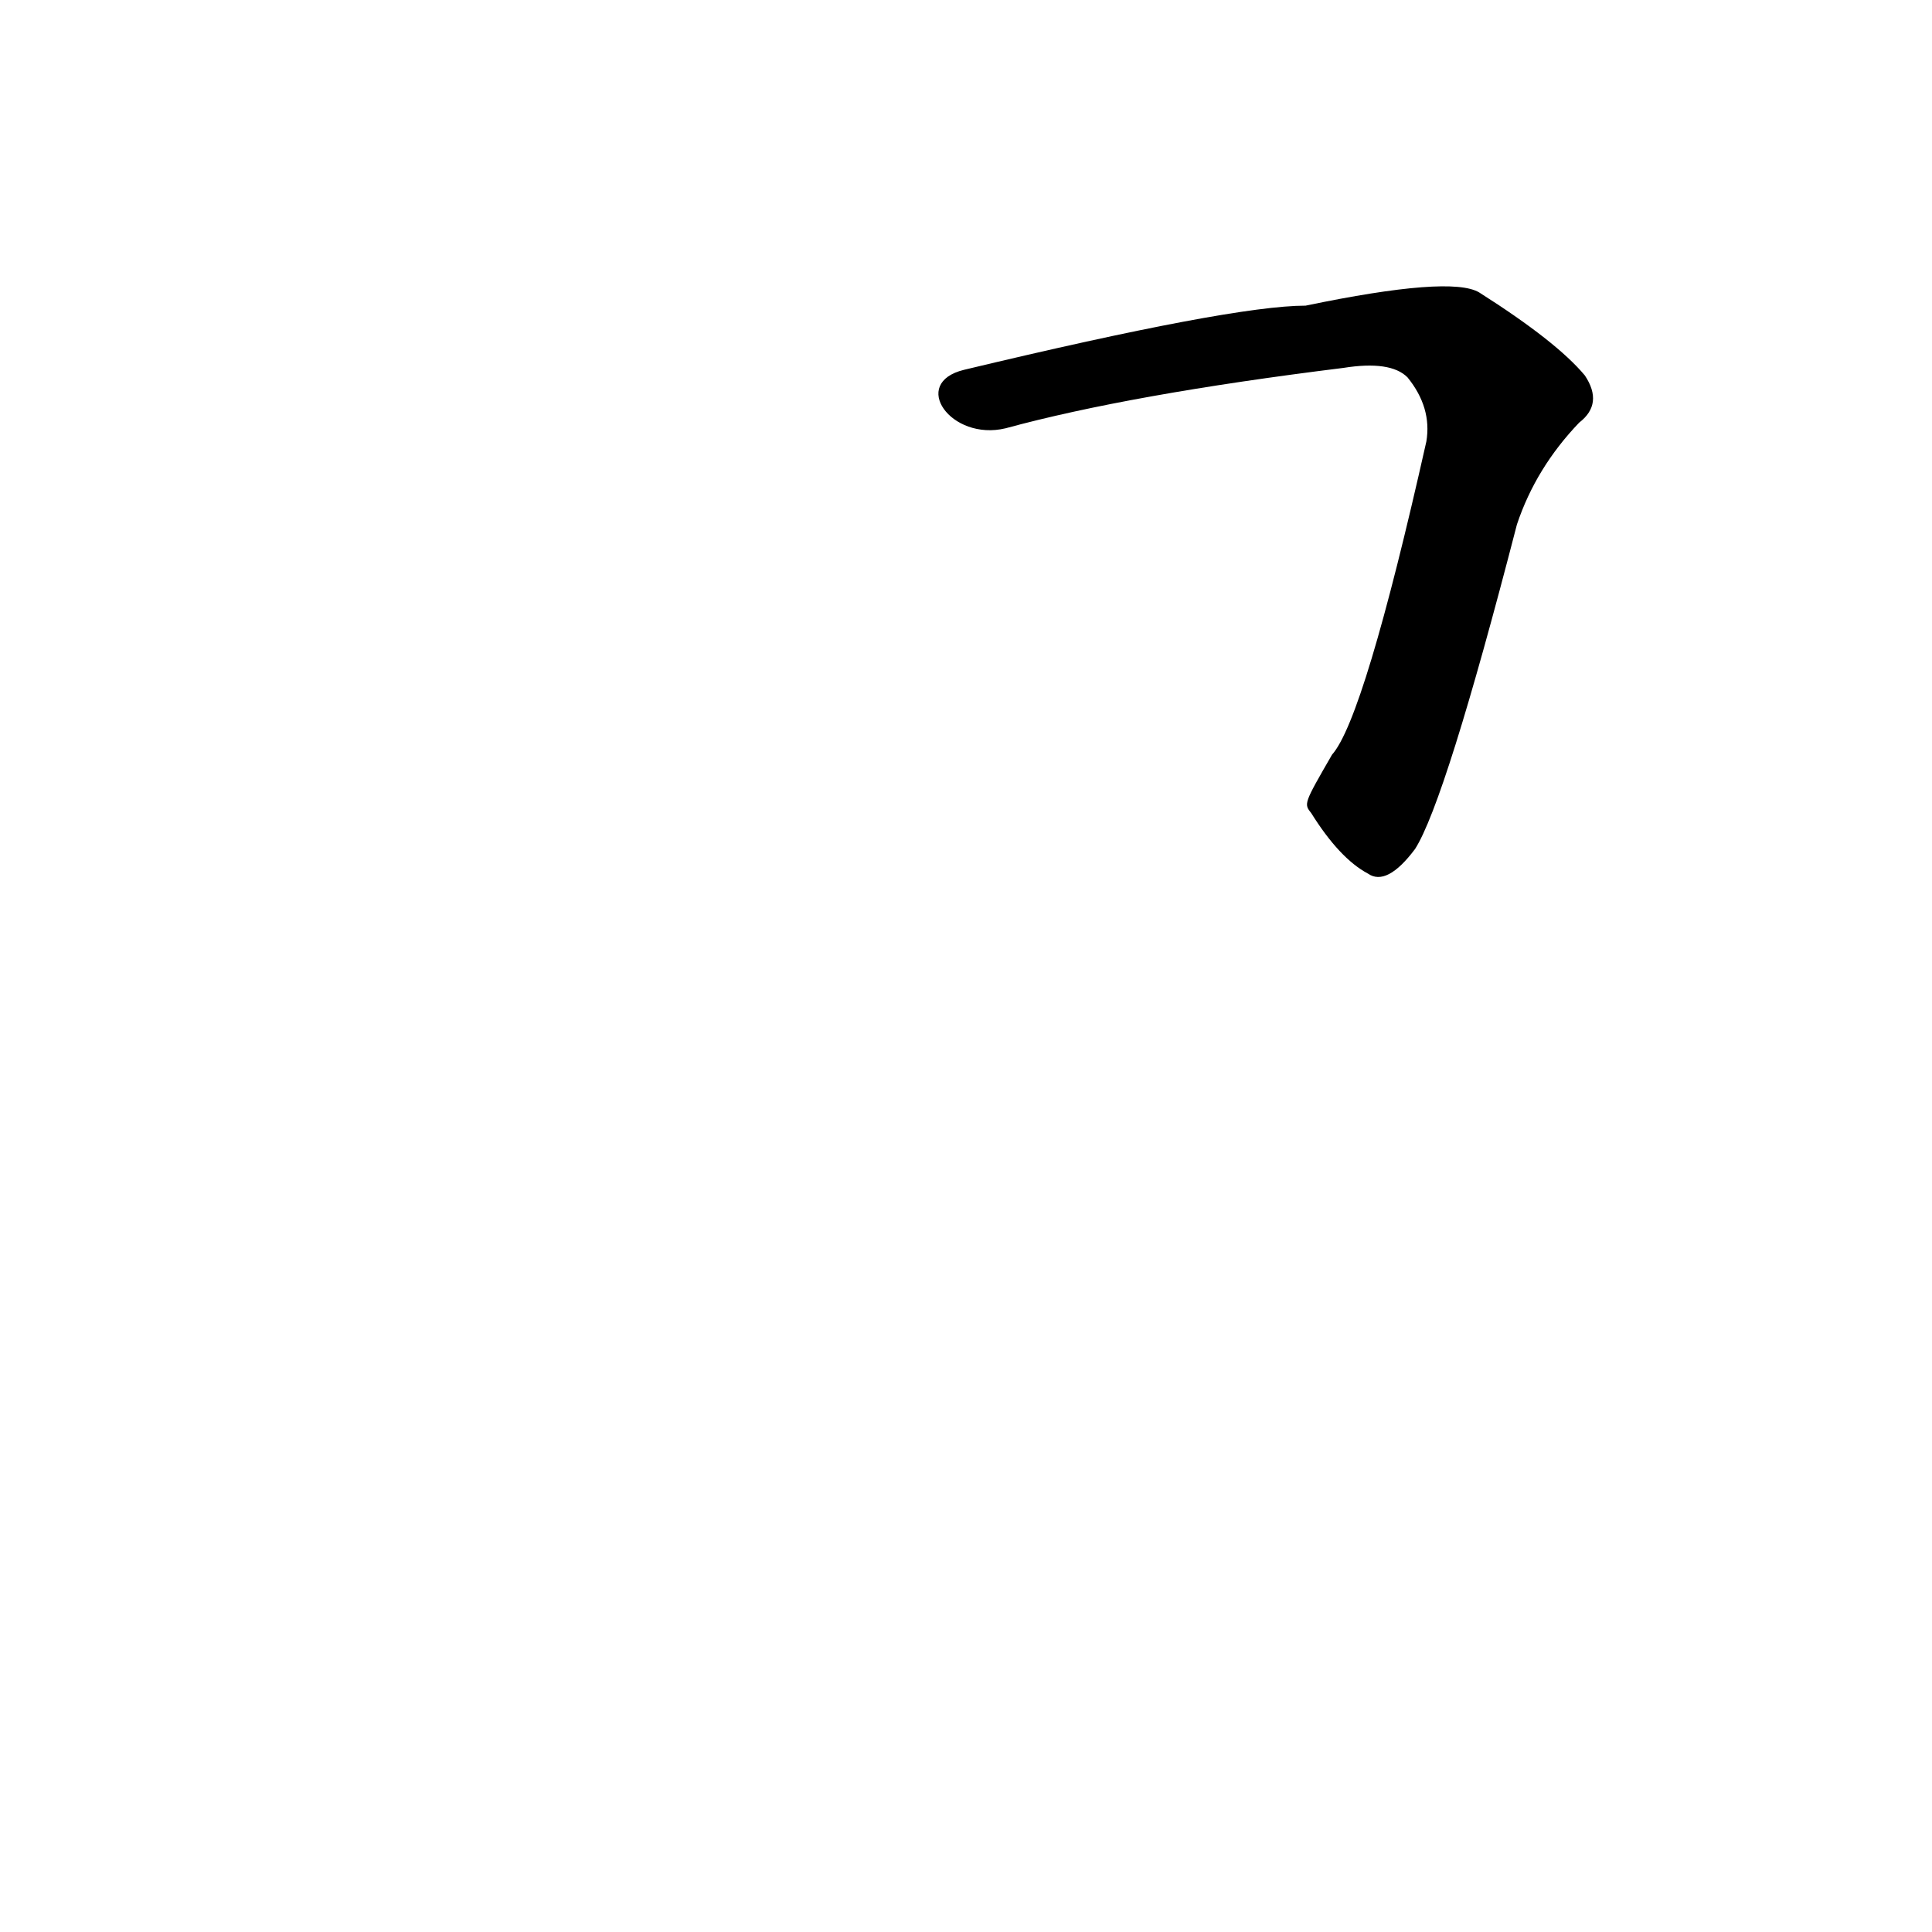 <?xml version='1.0' encoding='utf-8'?>
<svg xmlns="http://www.w3.org/2000/svg" version="1.1" viewBox="0 0 1024 1024"><g transform="scale(1, -1) translate(0, -900)"><path d="M 695 469 Q 710 445 725 437 Q 735 430 750 450 Q 766 475 804 622 Q 814 652 837 676 Q 850 686 840 701 Q 825 719 784 745 Q 769 754 692 738 Q 653 738 511 704 C 482 697 504 666 533 673 Q 599 691 712 705 Q 737 709 746 700 Q 759 684 756 666 Q 723 519 706 500 C 691 474 691 474 695 469 Z" fill="black" /></g></svg>